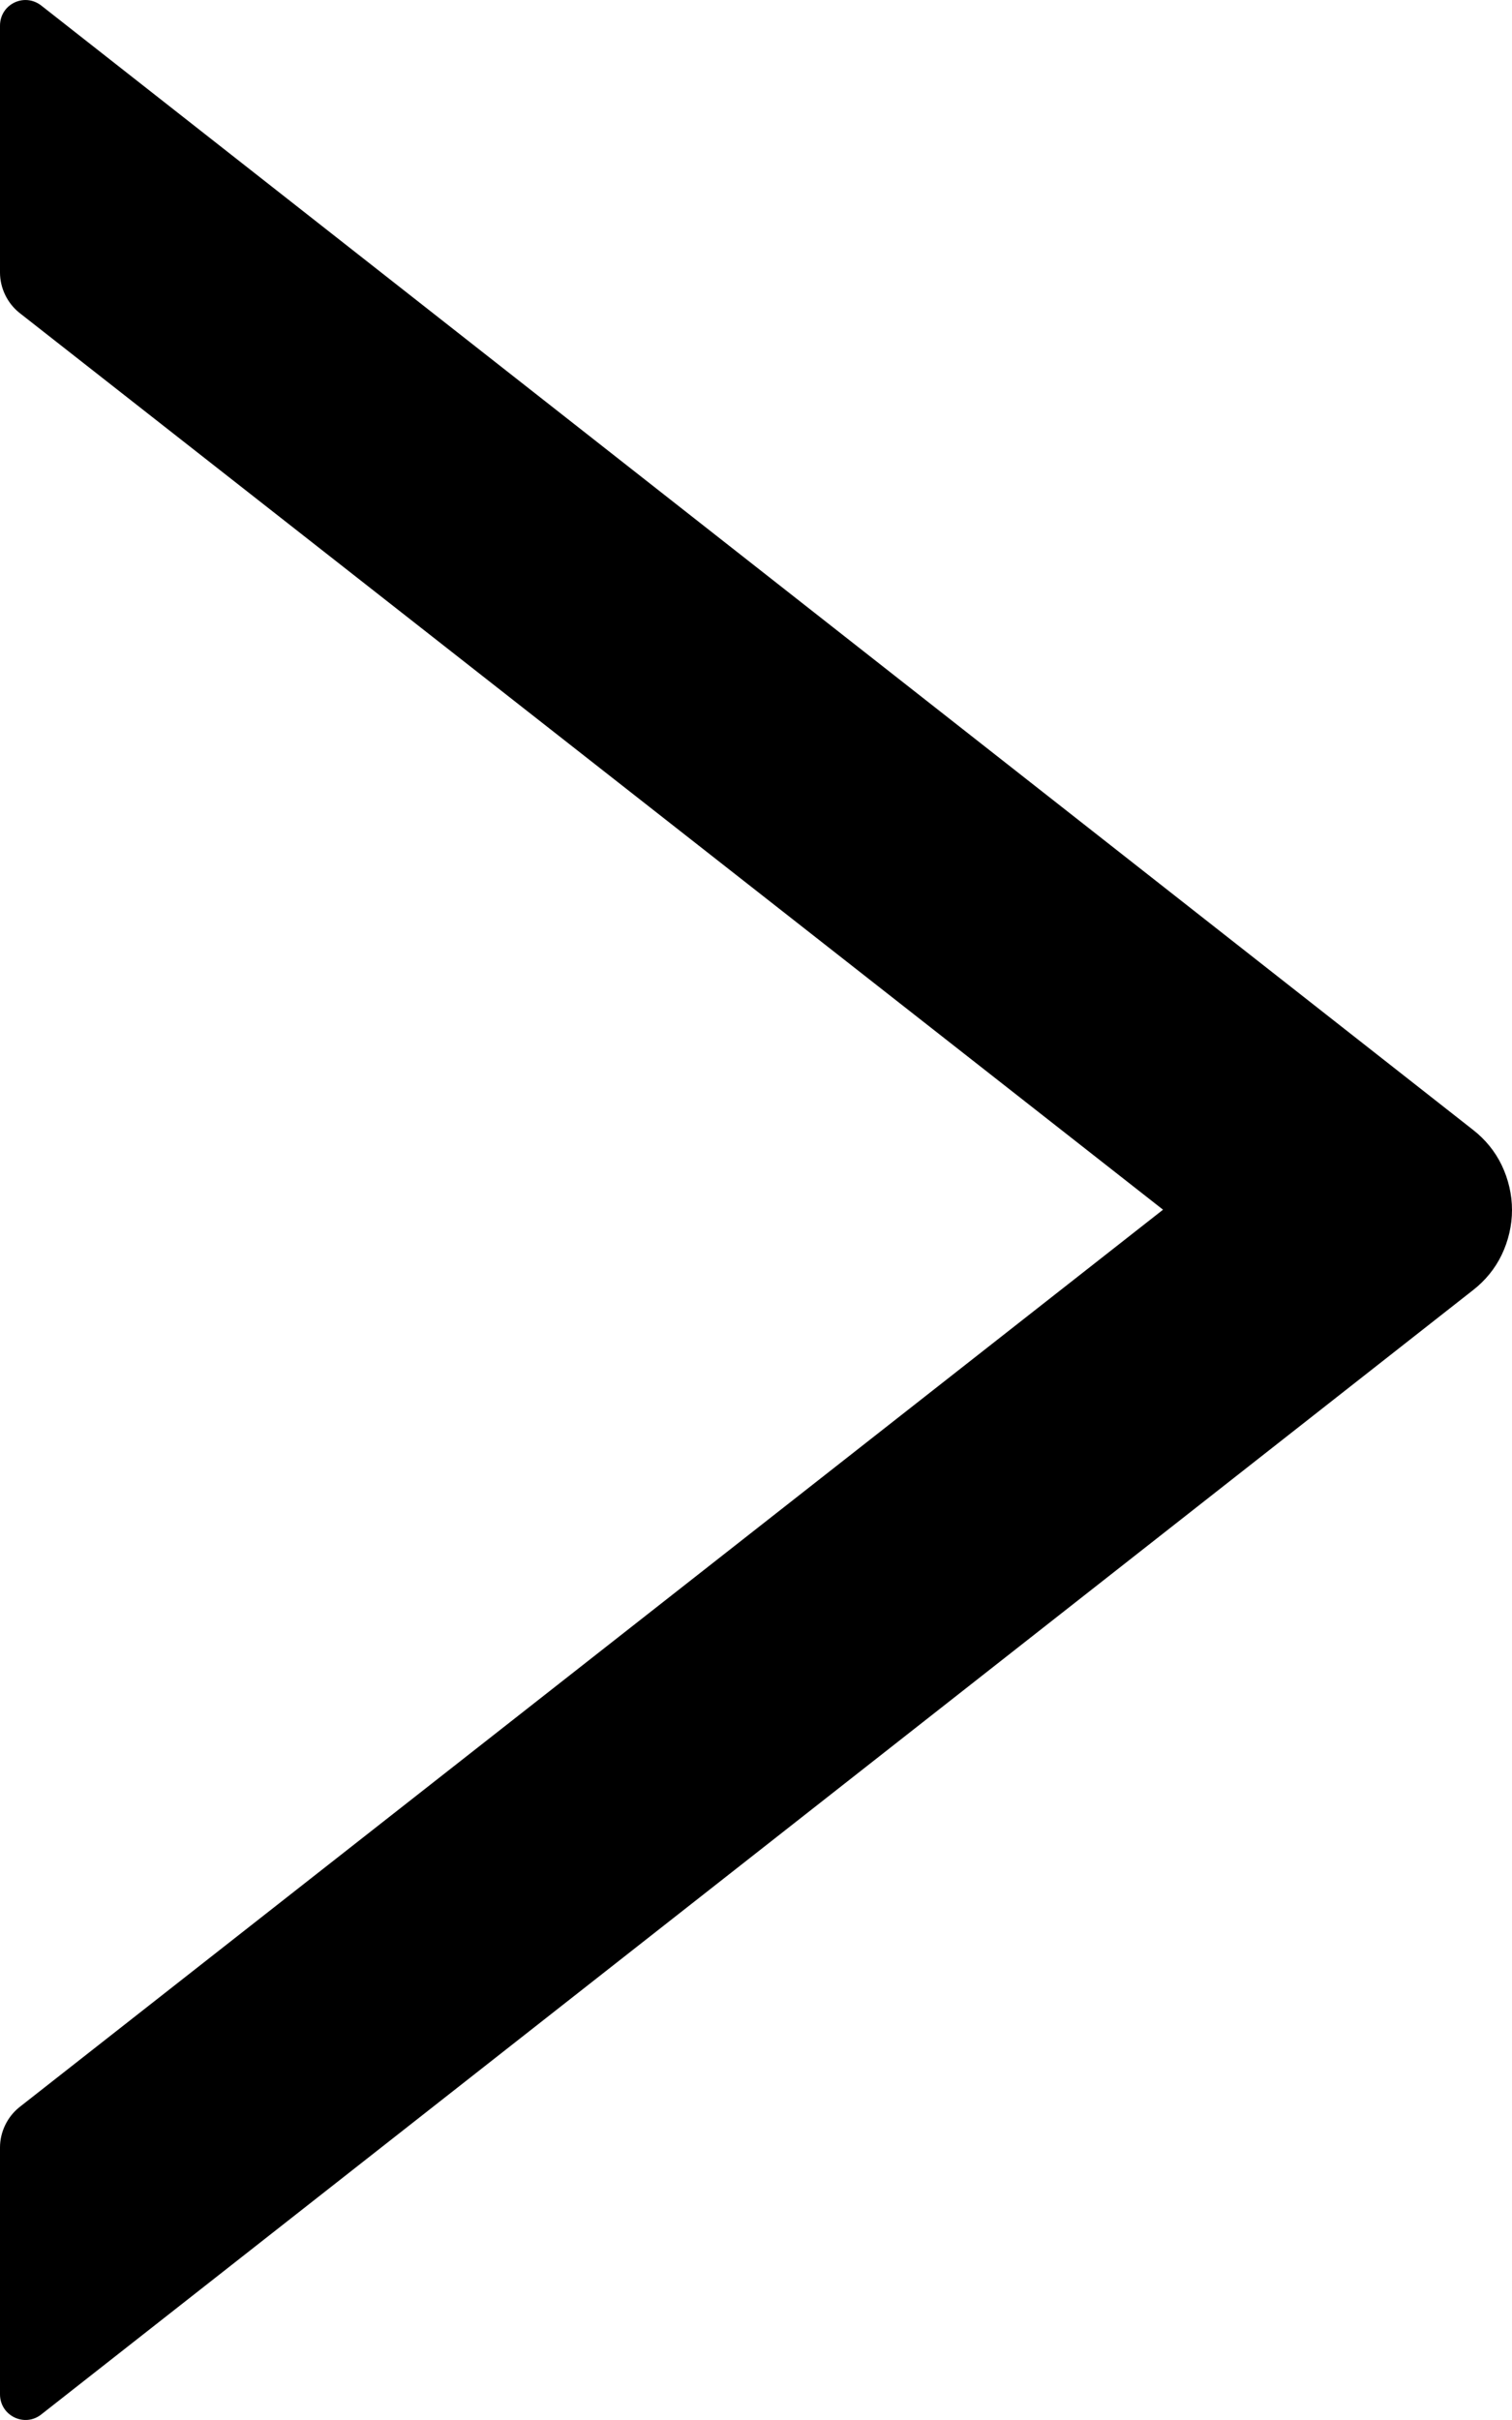 <svg width="5" height="8" viewBox="0 0 5 8" fill="currentColor" xmlns="http://www.w3.org/2000/svg">
<path d="M-9.03041e-07 7.099V7.915C-9.03041e-07 7.986 0.081 8.025 0.136 7.982L4.871 4.265C4.911 4.234 4.944 4.194 4.966 4.148C4.988 4.102 5 4.051 5 4C5 3.949 4.988 3.898 4.966 3.852C4.944 3.806 4.911 3.766 4.871 3.735L0.136 0.018C0.08 -0.025 -9.03041e-07 0.014 -9.03041e-07 0.085V0.901C-9.03041e-07 0.952 0.024 1.002 0.064 1.034L3.846 3.999L0.064 6.966C0.024 6.998 -9.03041e-07 7.048 -9.03041e-07 7.099V7.099Z" fill="currentColor"/>
</svg>
